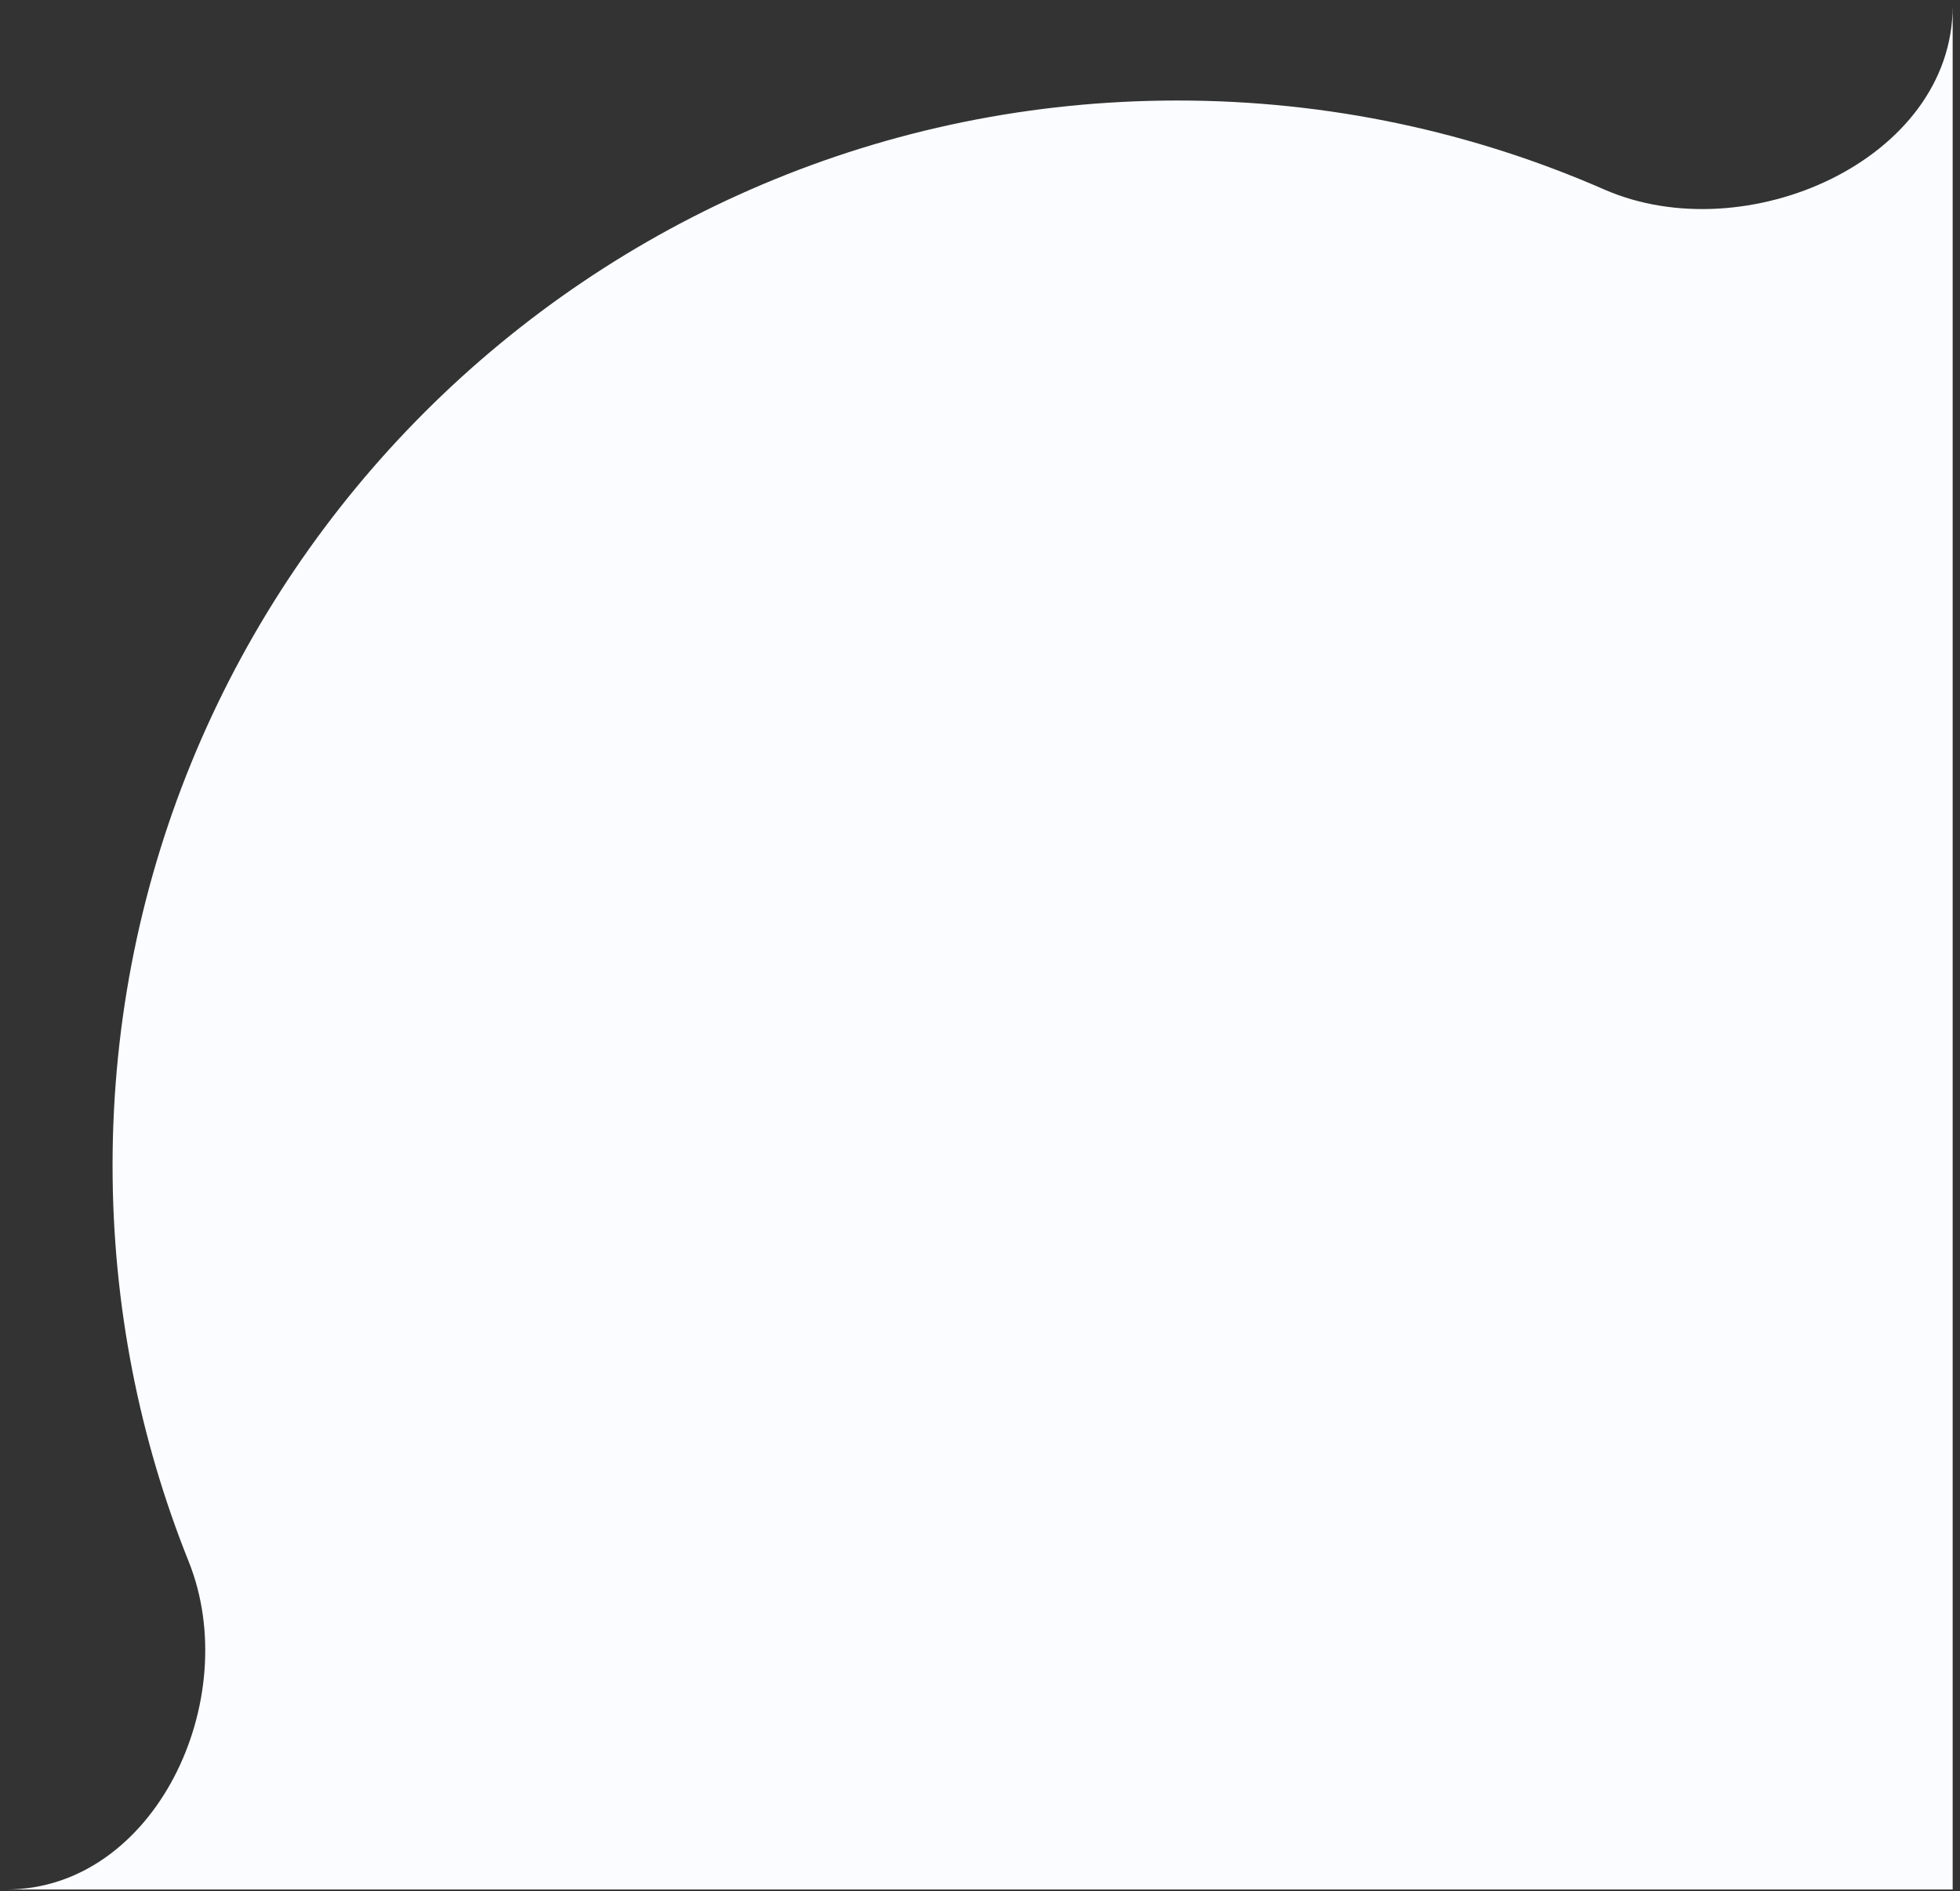 <svg width="228" height="220" viewBox="0 0 228 220" fill="none" xmlns="http://www.w3.org/2000/svg">
<rect x="0" y="0" width="228" height="220" fill="#333333" stroke="none"/>
<path d="M21.95 181.651C28.39 197.708 18.017 219.8 0.715 219.8H227.148V0.698C227.148 18.641 203.051 29.239 186.615 22.043C171.415 15.385 154.623 11.692 136.968 11.692C68.555 11.692 13.094 67.153 13.094 135.566C13.094 151.852 16.237 167.405 21.95 181.651Z" fill="#FAFCFF"/>
</svg>
